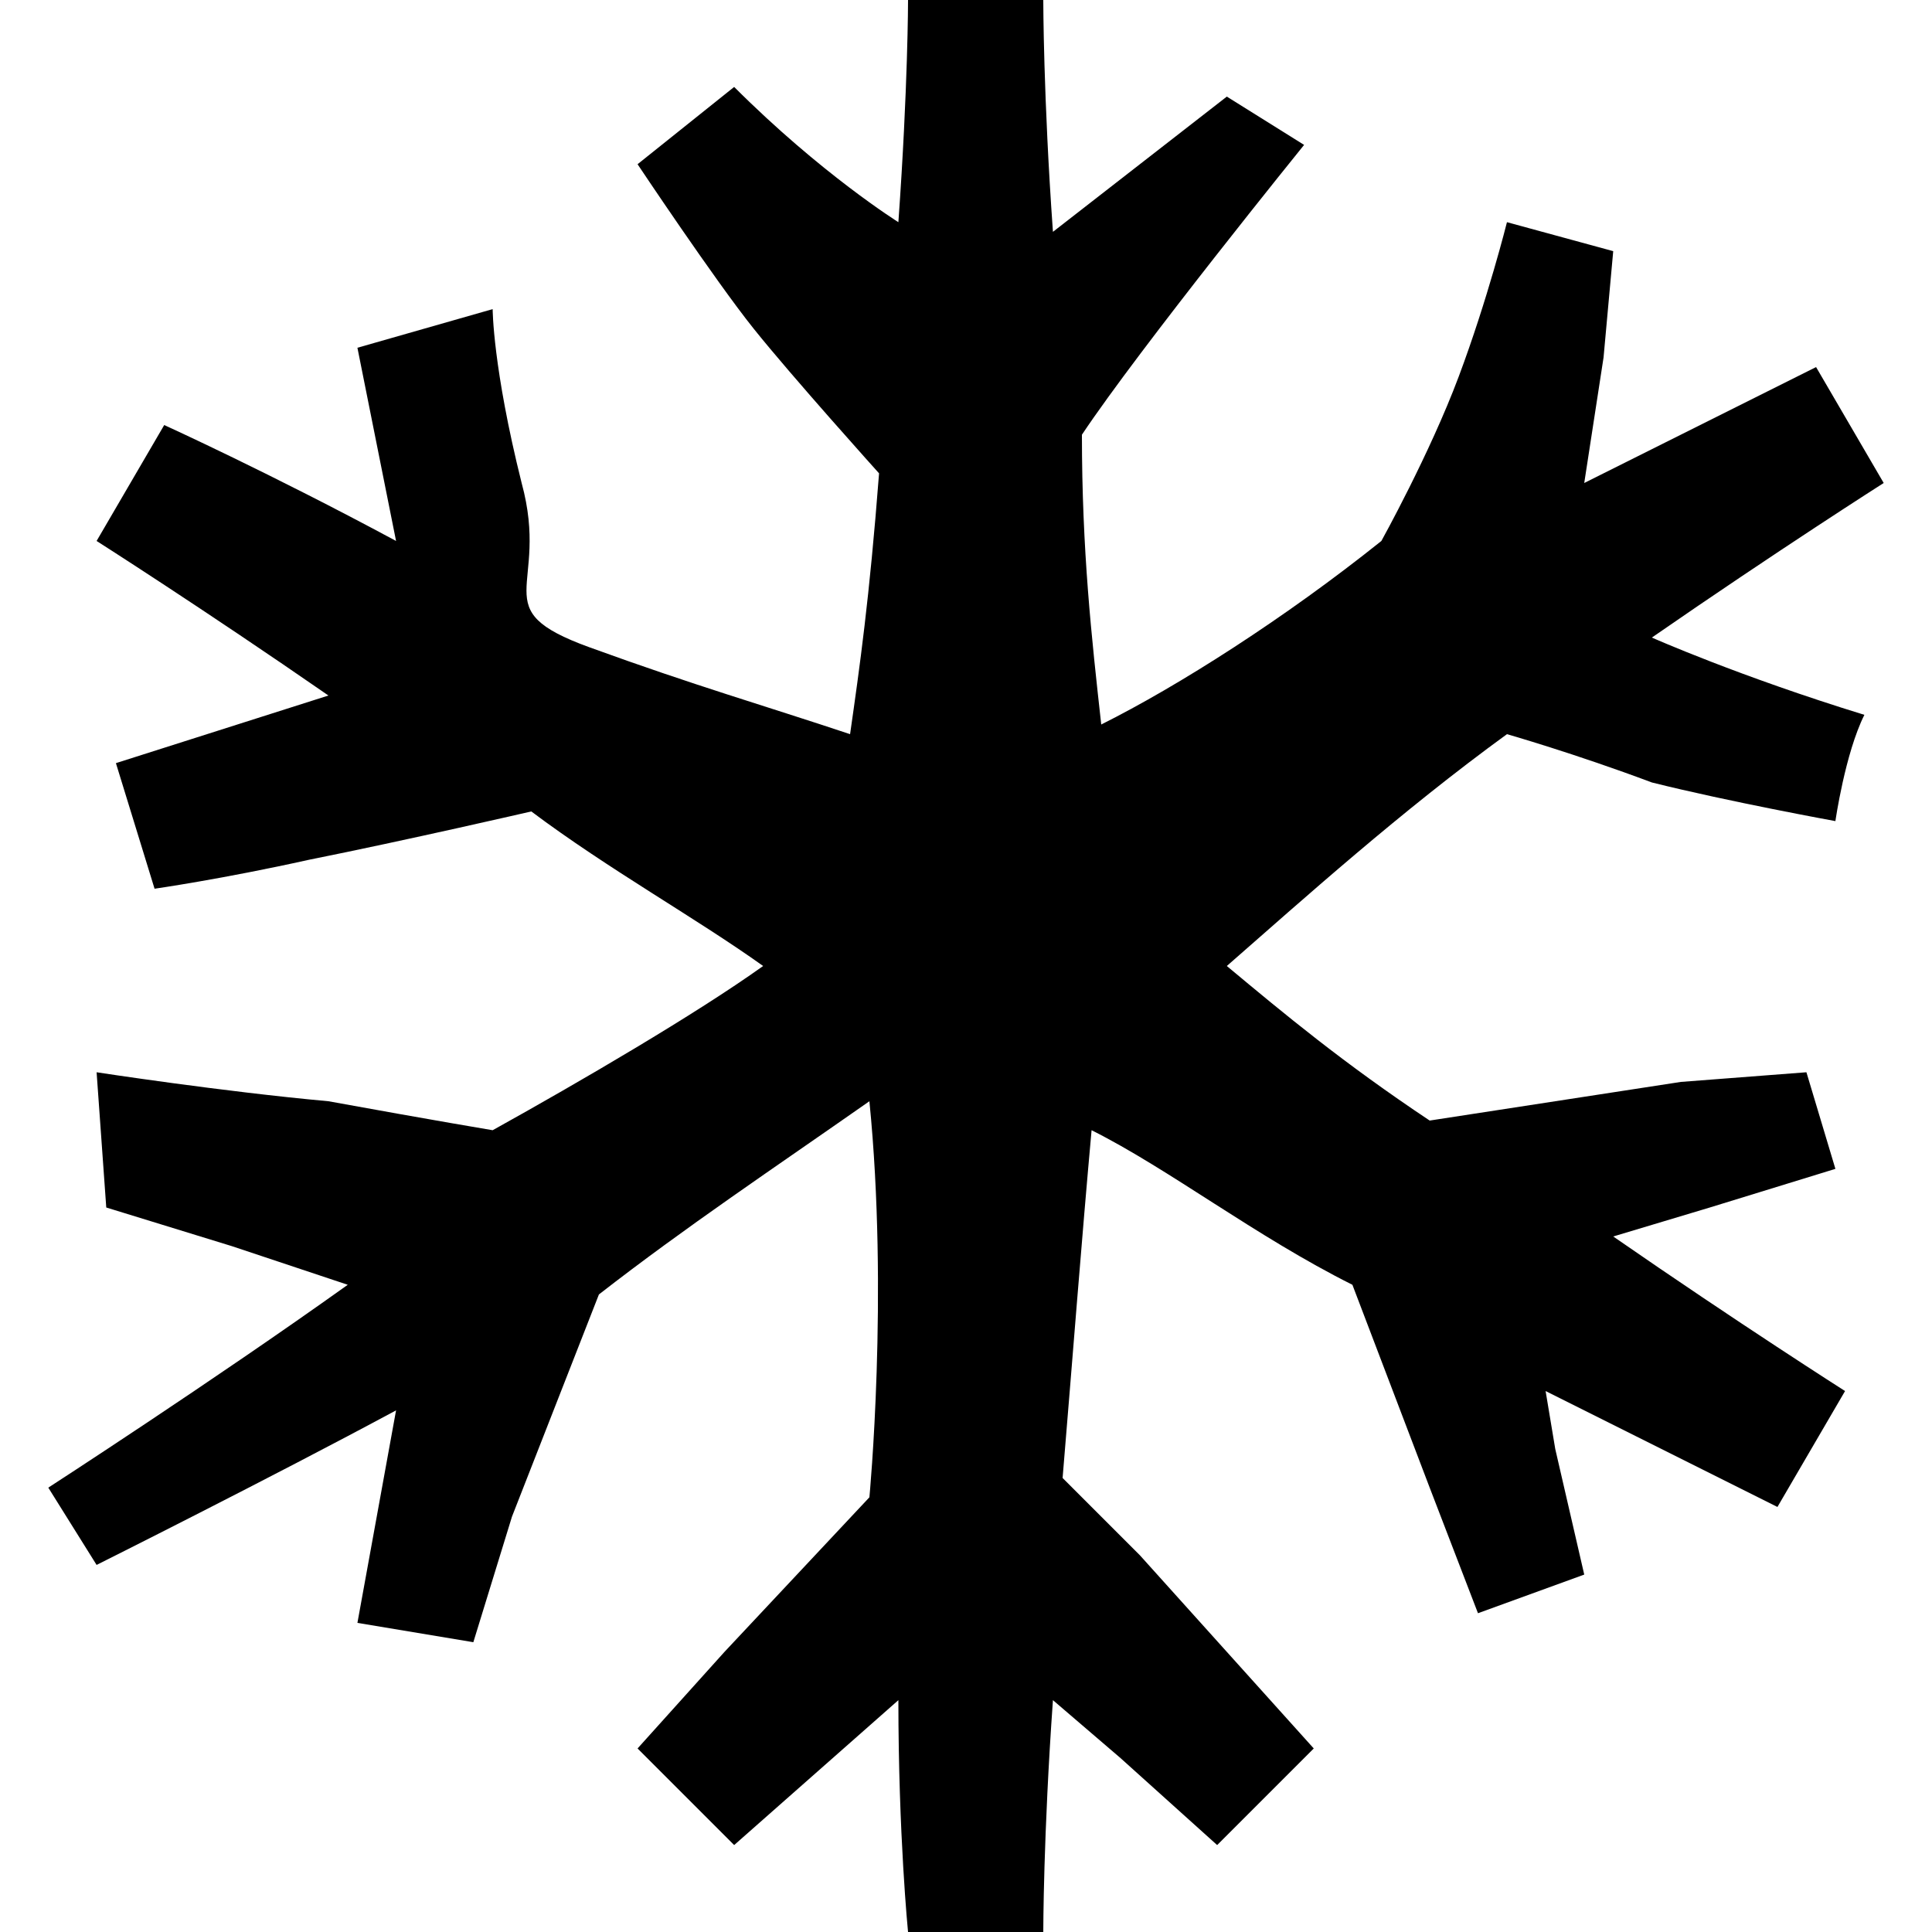 <svg xmlns:xlink="http://www.w3.org/1999/xlink" viewBox="0 0 20 20" xmlns="http://www.w3.org/2000/svg" width="20"  height="20" ><path d="M17.7 12.5l1.3-.4-.3-1-1.3.1-2.6.4c-.9-.6-1.5-1.1-2.1-1.6.8-.7 1.8-1.6 2.9-2.4 0 0 .7.2 1.5.5.8.2 1.9.4 1.9.4s.1-.7.3-1.1c-1.3-.4-2.2-.8-2.2-.8 1.3-.9 2.4-1.6 2.4-1.6l-.7-1.2L16.4 5l.2-1.3.1-1.1-1.1-.3s-.2.8-.5 1.6-.8 1.7-.8 1.7c-1 .8-2.1 1.5-2.9 1.9-.1-.9-.2-1.8-.2-3 .6-.9 2.3-3 2.3-3l-.8-.5-1.8 1.4C10.8 1 10.8 0 10.8 0H9.4s0 .9-.1 2.3c0 0-.8-.5-1.7-1.4l-1 .8s.8 1.2 1.2 1.7c.4.5 1.3 1.5 1.3 1.5-.1 1.3-.2 2-.3 2.7-.9-.3-1.6-.5-2.7-.9s-.4-.6-.7-1.7c-.3-1.2-.3-1.8-.3-1.8l-1.4.4.2 1 .2 1c-1.3-.7-2.4-1.2-2.4-1.2L1 5.6s1.1.7 2.4 1.6l-2.2.7.4 1.3s.7-.1 1.6-.3c1-.2 2.3-.5 2.3-.5.8.6 1.7 1.1 2.4 1.6-.7.5-1.9 1.2-2.8 1.7 0 0-.6-.1-1.7-.3-1.1-.1-2.4-.3-2.4-.3l.1 1.4 1.3.4 1.2.4c-1.4 1-3.1 2.1-3.1 2.1l.5.8s1.8-.9 3.1-1.6l-.4 2.2 1.2.2.4-1.3.9-2.3c.9-.7 1.8-1.3 2.8-2 .2 2 0 4.1 0 4.1l-1.5 1.6-.9 1 1 1 1.7-1.5c0 1.4.1 2.4.1 2.4h1.4s0-1 .1-2.4l.7.6 1 .9 1-1-1.8-2-.8-.8c.1-1.2.2-2.5.3-3.6.8.4 1.7 1.1 2.7 1.6l.8 2.1.5 1.3 1.1-.4-.3-1.3-.1-.6 2.4 1.2.7-1.2s-1.1-.7-2.4-1.6"></path></svg>